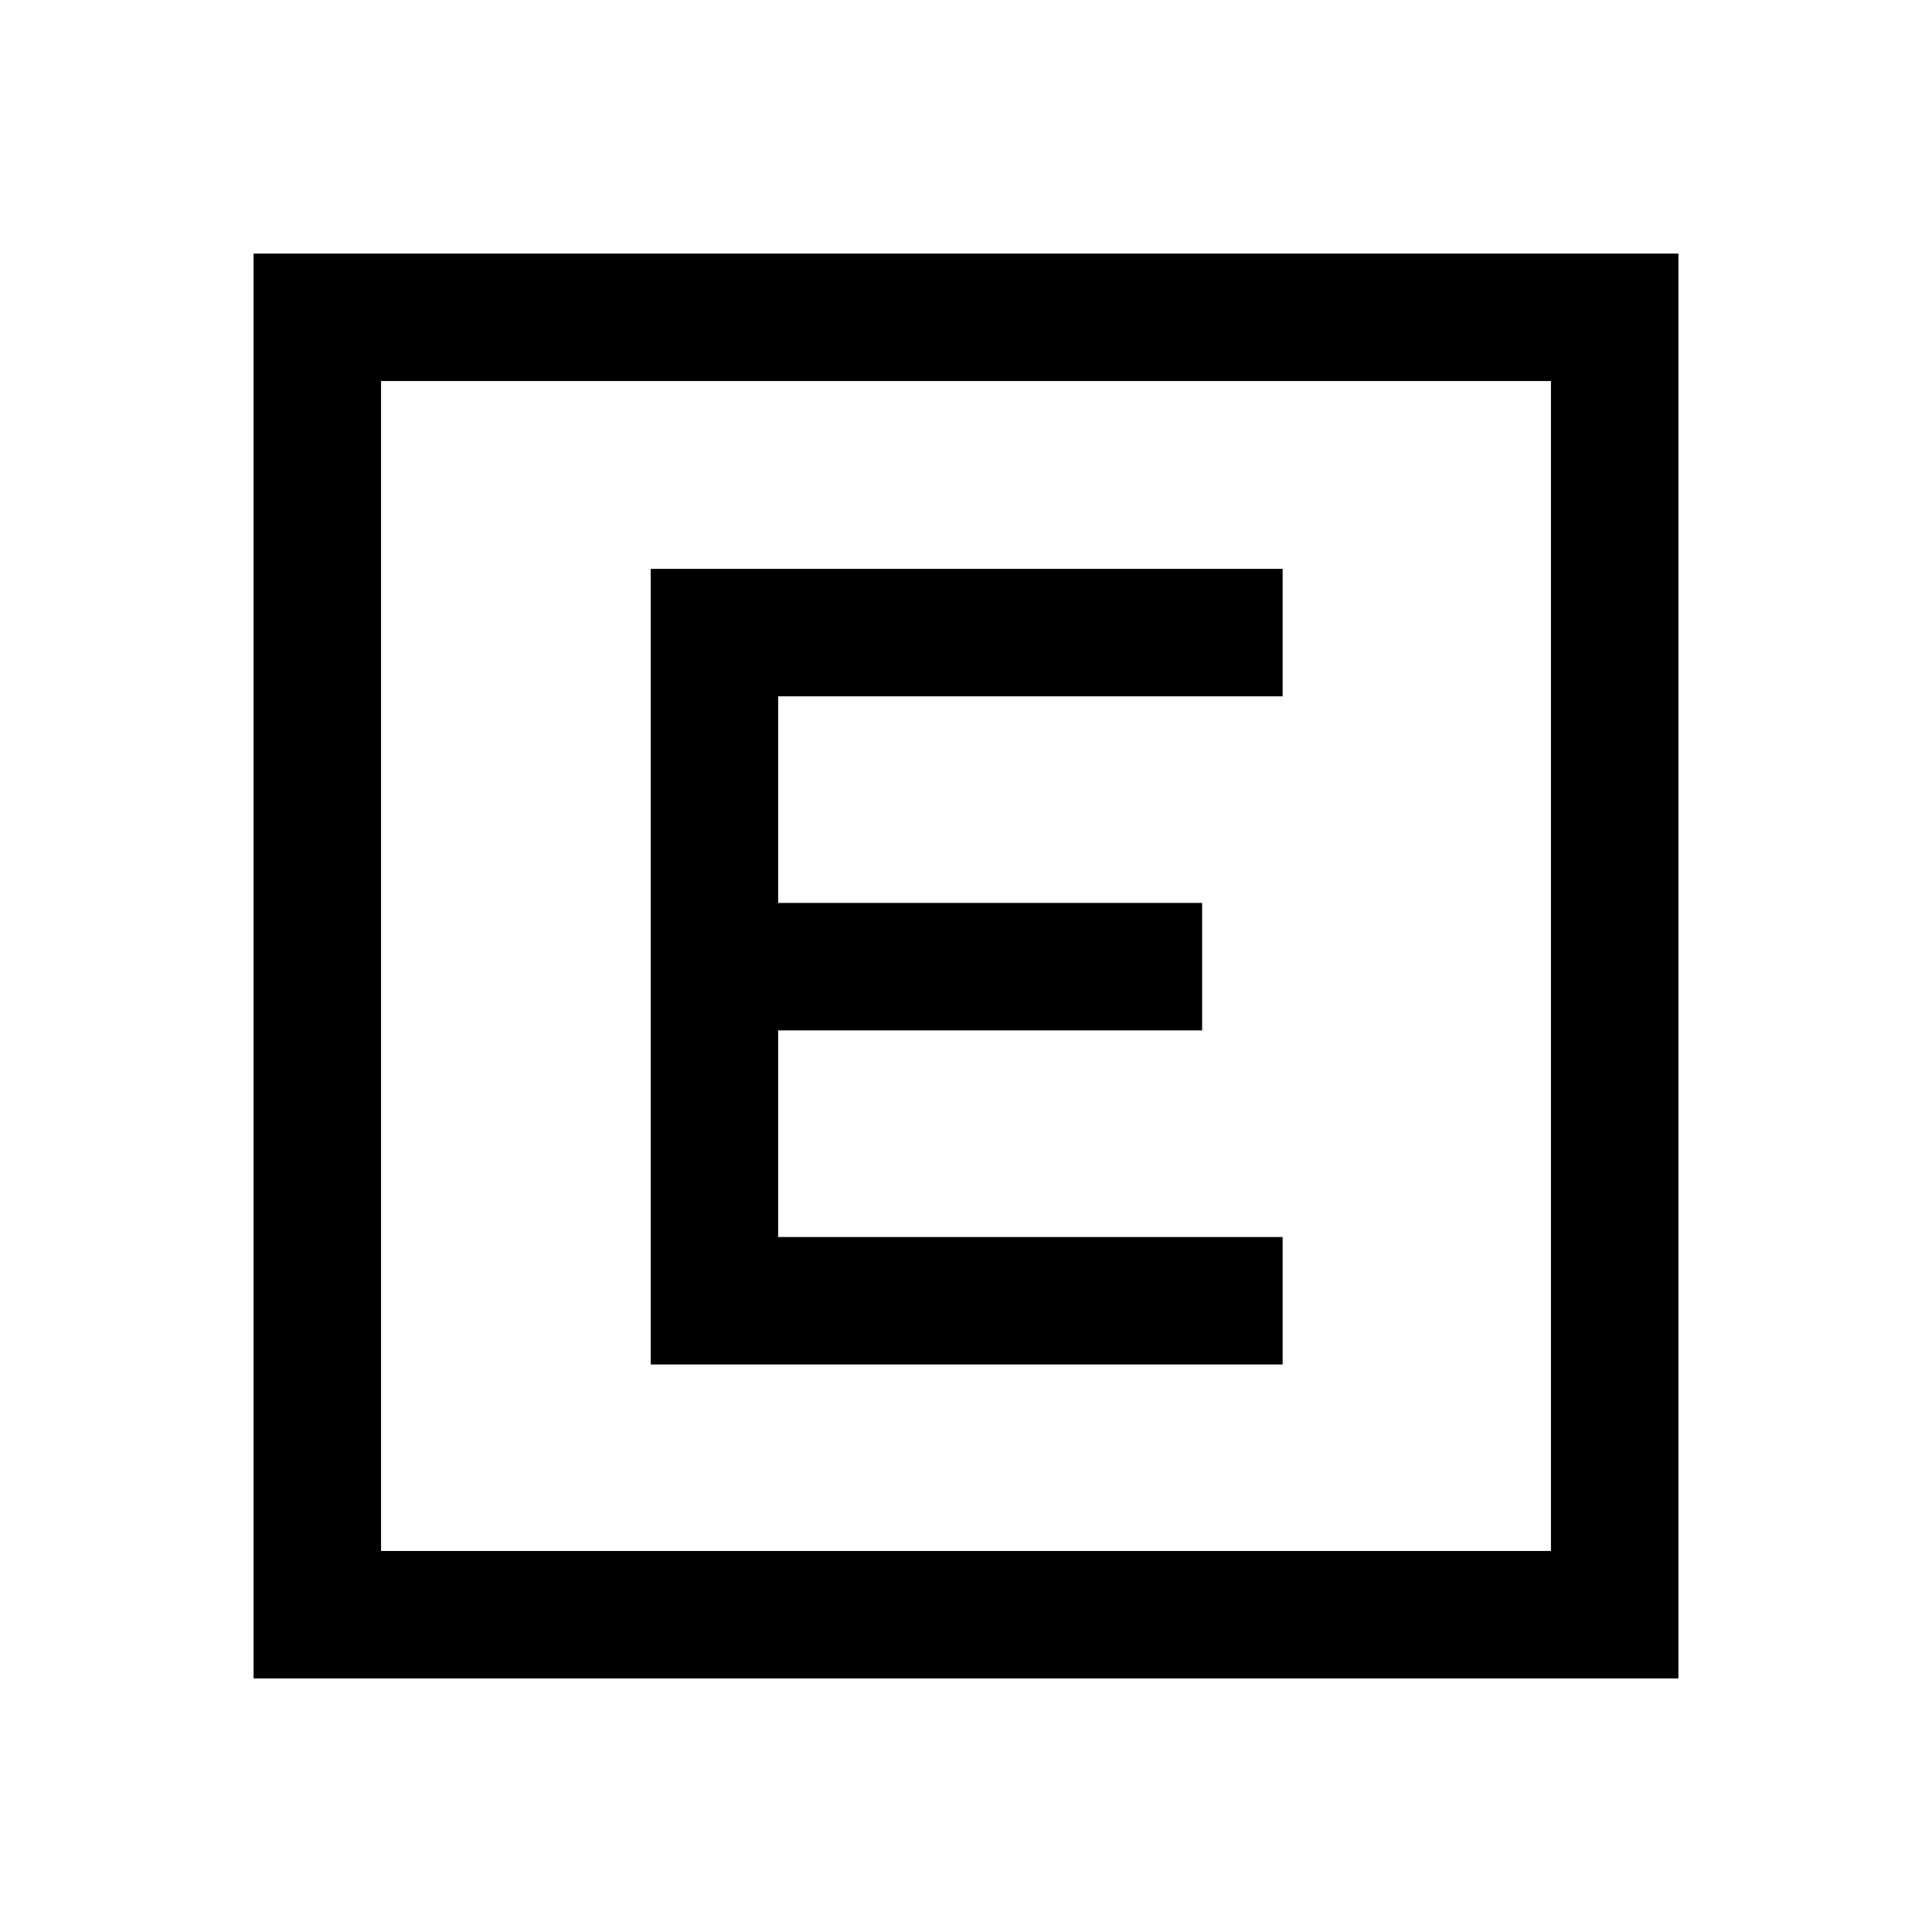 <svg xmlns="http://www.w3.org/2000/svg" height="40" viewBox="0 96 960 960" width="40"><path d="M323.333 774h314v-63.333H386.666V608h210.667v-63.333H386.666V442h250.667v-63.333h-314V774ZM126 930V222h708v708H126Zm63.333-63.333h581.334V285.333H189.333v581.334Zm0-581.334v581.334-581.334Z"/></svg>